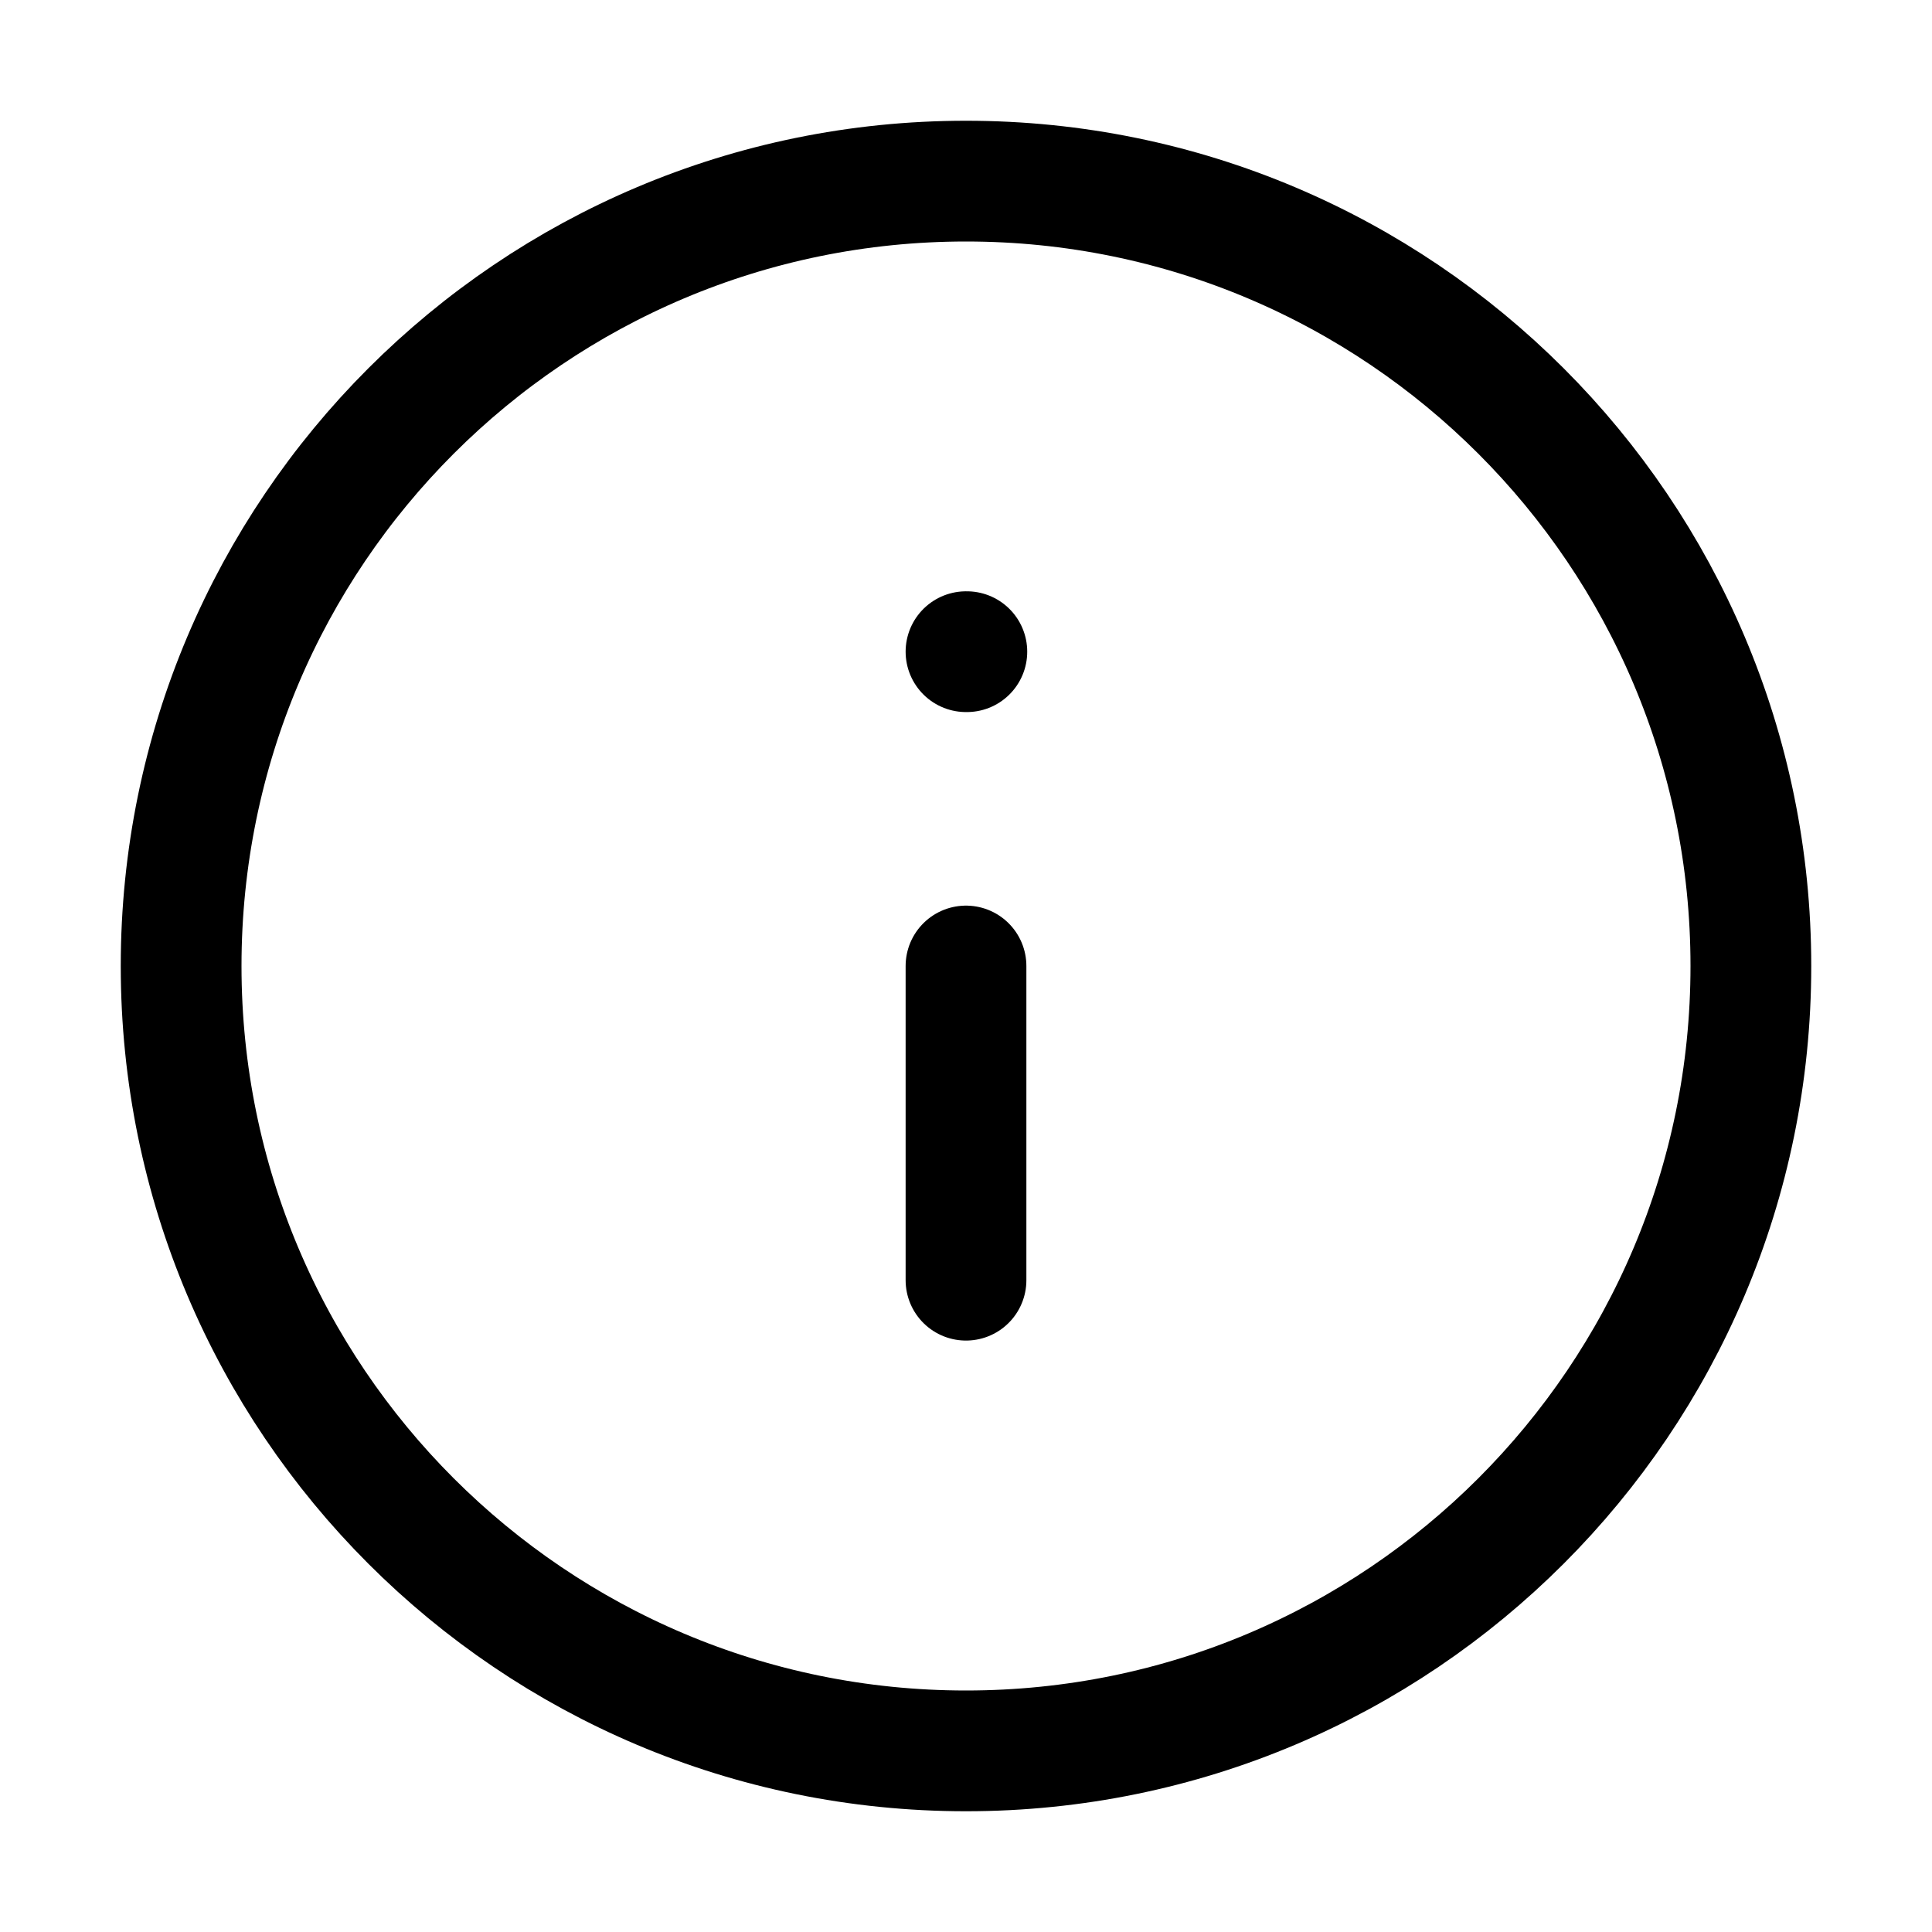 <svg
  width="16"
  height="16"
  viewBox="0 0 16 16"
  fill="none"
  xmlns="http://www.w3.org/2000/svg"
>
  <path
    d="M8 14.5C11.59 14.5 14.5 11.59 14.5 8C14.5 4.41 11.59 1.5 8 1.5C4.41 1.5 1.5 4.41 1.5 8C1.5 11.59 4.41 14.5 8 14.5Z"
    stroke="currentColor"
    stroke-linecap="round"
    stroke-linejoin="round"
  />
  <path
    d="M8 10.602V8"
    stroke="currentColor"
    stroke-linecap="round"
    stroke-linejoin="round"
  />
  <path
    d="M8 5.397H8.007"
    stroke="currentColor"
    stroke-linecap="round"
    stroke-linejoin="round"
  />
</svg>
